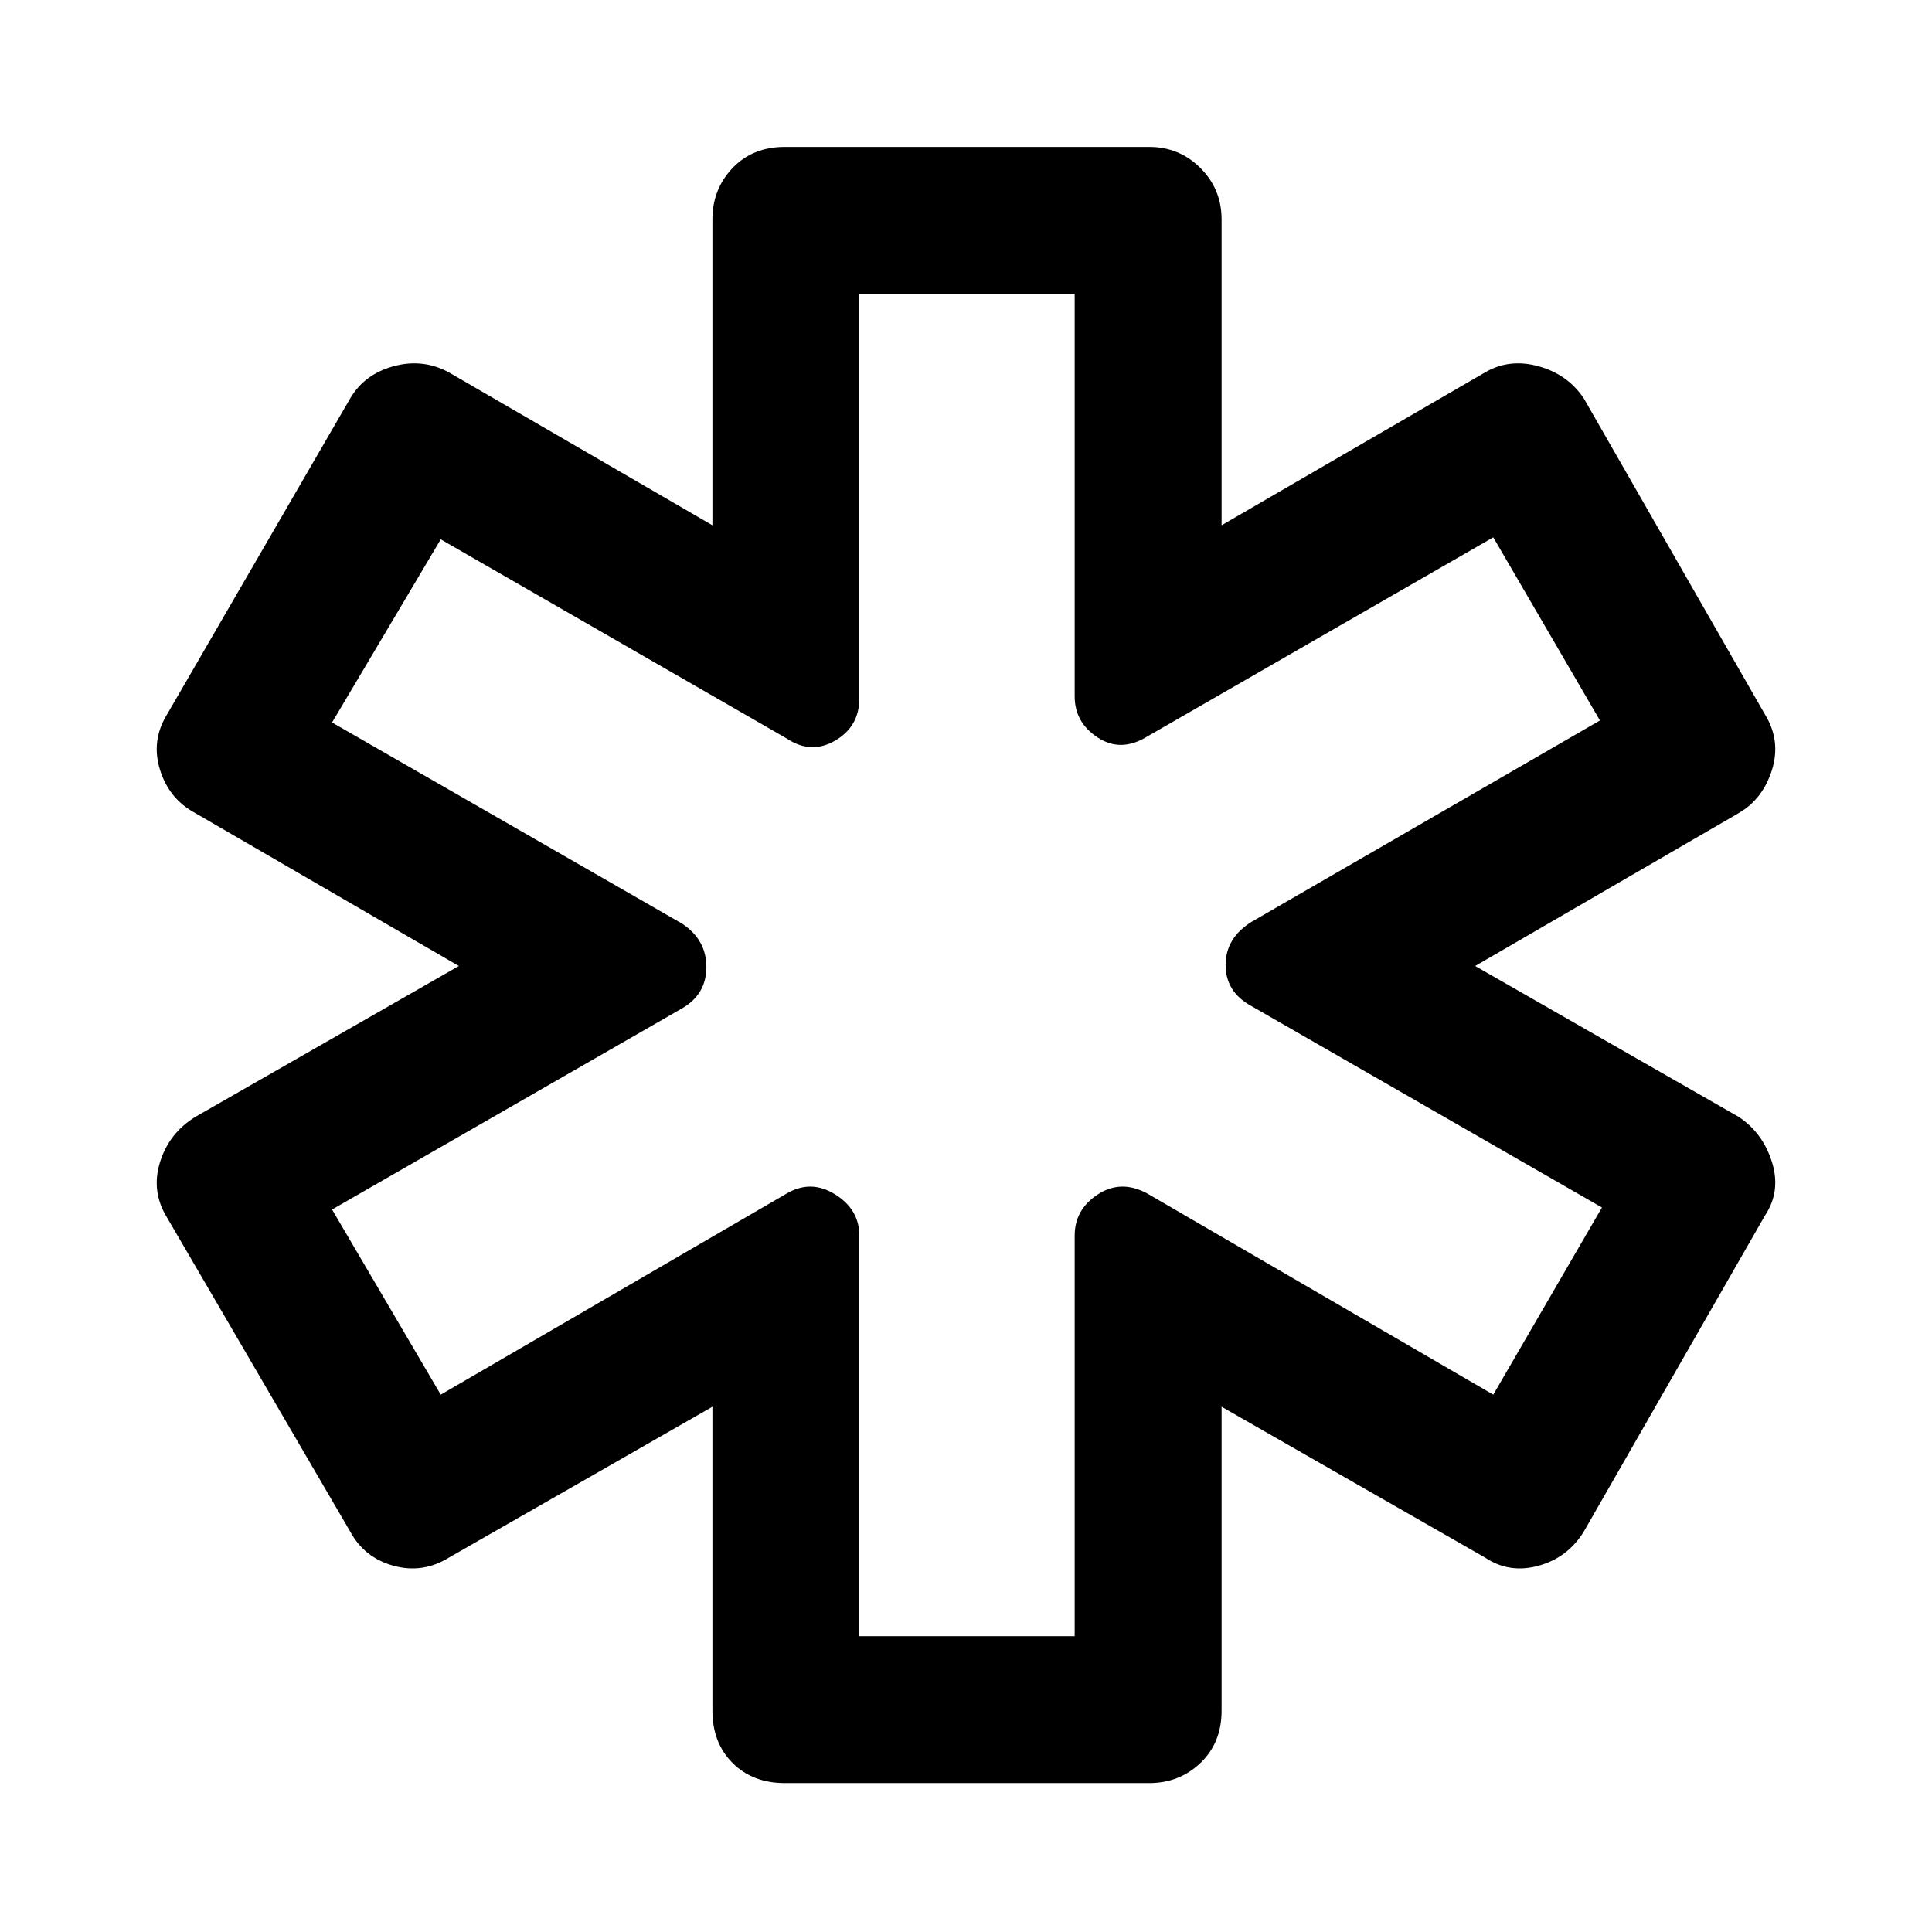 <svg xmlns="http://www.w3.org/2000/svg" height="48" width="48"><path d="M19.5 44.3q-.8 0-1.3-.5t-.5-1.3v-7.55l-6.55 3.75q-.65.4-1.375.2T8.7 38.05l-4.55-7.8q-.4-.65-.175-1.375.225-.725.875-1.125L11.4 24l-6.55-3.8q-.65-.35-.875-1.075-.225-.725.175-1.375L8.7 9.9q.35-.6 1.075-.8.725-.2 1.375.15l6.55 3.8v-7.6q0-.75.5-1.275.5-.525 1.3-.525h9.05q.75 0 1.275.525.525.525.525 1.275v7.6l6.55-3.8q.6-.35 1.325-.15.725.2 1.125.8l4.5 7.85q.4.65.175 1.375-.225.725-.825 1.075L36.65 24l6.55 3.75q.6.4.825 1.125.225.725-.175 1.325l-4.5 7.85q-.4.65-1.125.85-.725.2-1.325-.2l-6.55-3.75v7.55q0 .8-.525 1.3t-1.275.5Zm1.85-3.65h5.35V30.7q0-.65.575-1.025.575-.375 1.225-.025l8.6 5L39.8 30l-8.7-5q-.65-.35-.65-1.025 0-.675.65-1.075l8.65-5-2.65-4.55-8.6 4.95q-.65.4-1.225.025-.575-.375-.575-1.025v-10h-5.35v10.05q0 .7-.6 1.05-.6.35-1.2-.05l-8.6-4.95-2.7 4.55 8.7 5q.6.4.6 1.075 0 .675-.6 1.025l-8.7 5 2.7 4.6 8.6-5q.6-.35 1.2.025t.6 1.025ZM24.05 24Z"/></svg>